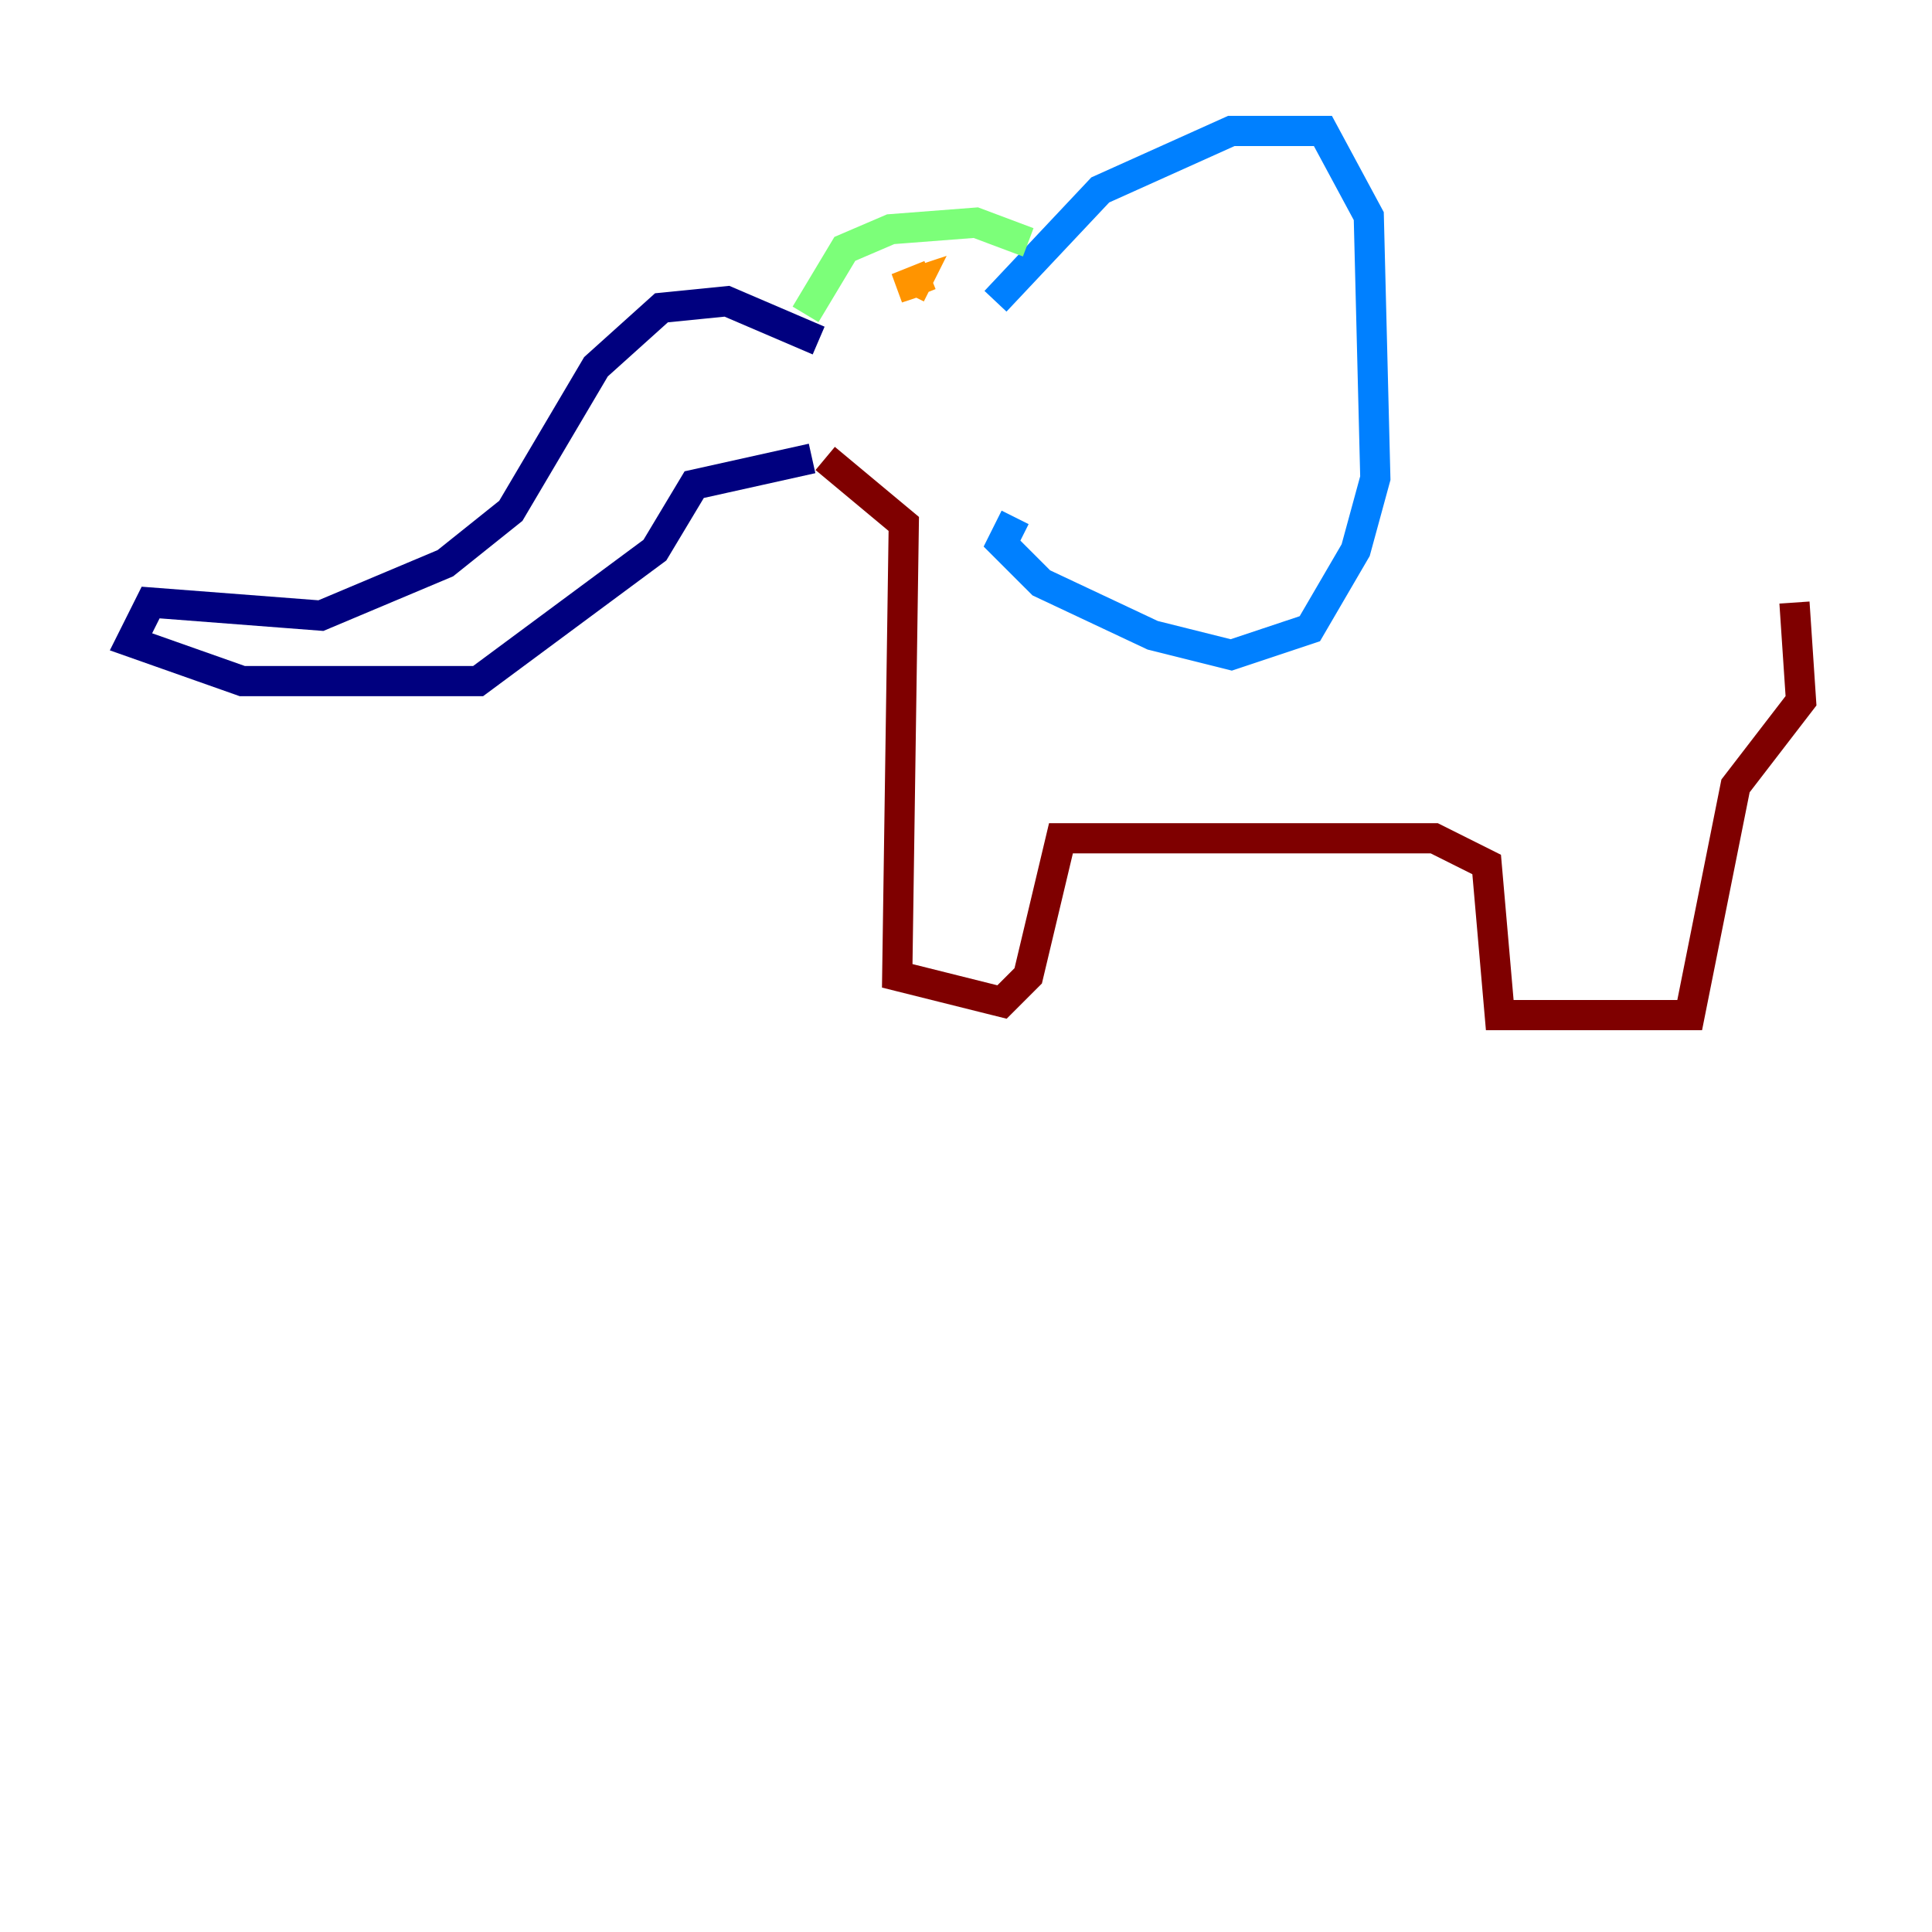 <?xml version="1.0" encoding="utf-8" ?>
<svg baseProfile="tiny" height="128" version="1.2" viewBox="0,0,128,128" width="128" xmlns="http://www.w3.org/2000/svg" xmlns:ev="http://www.w3.org/2001/xml-events" xmlns:xlink="http://www.w3.org/1999/xlink"><defs /><polyline fill="none" points="54.237,22.563 48.163,19.959 43.824,20.393 39.485,24.298 33.844,33.844 29.505,37.315 21.261,40.786 9.98,39.919 8.678,42.522 16.054,45.125 31.675,45.125 43.39,36.447 45.993,32.108 53.803,30.373" stroke="#00007f" stroke-width="2" /><polyline fill="none" points="65.953,19.959 72.895,12.583 81.573,8.678 87.647,8.678 90.685,14.319 91.119,31.675 89.817,36.447 86.78,41.654 81.573,43.39 76.366,42.088 68.99,38.617 66.386,36.014 67.254,34.278" stroke="#0080ff" stroke-width="2" /><polyline fill="none" points="53.37,20.827 55.973,16.488 59.01,15.186 64.651,14.752 68.122,16.054" stroke="#7cff79" stroke-width="2" /><polyline fill="none" points="61.614,18.224 59.444,19.091 60.746,18.658 60.312,19.525" stroke="#ff9400" stroke-width="2" /><polyline fill="none" points="54.671,30.373 59.878,34.712 59.444,64.651 66.386,66.386 68.122,64.651 70.291,55.539 95.024,55.539 98.495,57.275 99.363,67.254 111.946,67.254 114.983,52.068 119.322,46.427 118.888,39.919" stroke="#7f0000" stroke-width="2" /></svg>